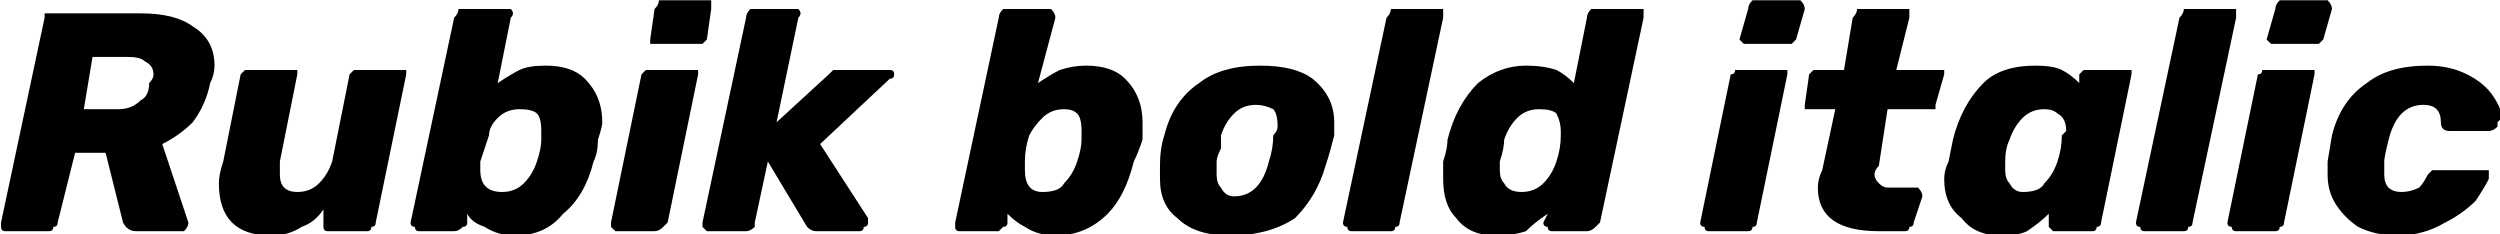 <svg xmlns="http://www.w3.org/2000/svg" viewBox="1.762 46.936 573.806 53.784"><path d="M3 100Q2 100 2 99Q2 99 2 98L2 98L12 51Q12 51 12 50Q13 50 14 50L14 50L34 50Q42 50 46 53Q51 56 51 62L51 62Q51 64 50 66L50 66Q49 71 46 75Q43 78 39 80L39 80L45 98Q45 98 45 98L45 98Q45 99 44 100Q43 100 43 100L43 100L33 100Q31 100 30 98L30 98L26 82L19 82L15 98Q15 99 14 99Q14 100 13 100L13 100L3 100ZM21 72L29 72Q32 72 34 70Q36 69 36 66L36 66Q37 65 37 64L37 64Q37 62 35 61Q34 60 31 60L31 60L23 60L21 72ZM64 101Q58 101 55 98Q52 95 52 89L52 89Q52 87 53 84L53 84L57 64Q57 64 58 63Q58 63 59 63L59 63L69 63Q69 63 70 63Q70 64 70 64L70 64L66 84Q66 86 66 87L66 87Q66 89 67 90Q68 91 70 91L70 91Q73 91 75 89Q77 87 78 84L78 84L82 64Q82 64 83 63Q84 63 84 63L84 63L94 63Q95 63 95 63Q95 64 95 64L95 64L88 98Q88 99 87 99Q87 100 86 100L86 100L77 100Q76 100 76 99Q76 99 76 98L76 98L76 95Q74 98 71 99Q68 101 64 101L64 101ZM120 101Q116 101 113 99Q110 98 109 96L109 96L109 98Q109 99 108 99Q107 100 106 100L106 100L98 100Q97 100 97 99Q96 99 96 98L96 98L106 51Q107 50 107 49Q108 49 109 49L109 49L118 49Q119 49 119 49Q120 50 119 51L119 51L116 66Q119 64 121 63Q123 62 127 62L127 62Q133 62 136 65Q140 69 140 75L140 75Q140 76 139 79L139 79Q139 82 138 84L138 84Q136 92 131 96Q127 101 120 101L120 101ZM117 91Q120 91 122 89Q124 87 125 84L125 84Q126 81 126 79L126 79Q126 77 126 77L126 77Q126 74 125 73Q124 72 121 72L121 72Q118 72 116 74Q114 76 114 78L114 78Q113 81 112 84L112 84Q112 85 112 86L112 86Q112 91 117 91L117 91ZM152 57Q152 57 151 57Q151 56 151 56L151 56L152 49Q153 48 153 47Q154 47 155 47L155 47L164 47Q164 47 165 47Q165 48 165 49L165 49L164 56Q164 56 163 57Q162 57 161 57L161 57L152 57ZM143 100Q143 100 142 99Q142 99 142 98L142 98L149 64Q149 64 150 63Q151 63 151 63L151 63L160 63Q161 63 162 63Q162 64 162 64L162 64L155 98Q154 99 154 99Q153 100 152 100L152 100L143 100ZM164 100Q164 100 163 99Q163 99 163 98L163 98L173 51Q173 50 174 49Q174 49 175 49L175 49L184 49Q185 49 185 49Q186 50 185 51L185 51L180 75L192 64Q193 63 193 63Q194 63 195 63L195 63L205 63Q206 63 206 63Q207 63 207 64L207 64Q207 65 206 65L206 65L190 80L201 97Q201 98 201 98L201 98Q201 99 200 99Q200 100 199 100L199 100L189 100Q188 100 187 99L187 99L178 84L175 98Q175 99 175 99Q174 100 173 100L173 100L164 100ZM244 101Q240 101 237 99Q235 98 233 96L233 96L233 98Q233 99 232 99Q231 100 231 100L231 100L222 100Q221 100 221 99Q221 99 221 98L221 98L231 51Q231 50 232 49Q232 49 233 49L233 49L242 49Q243 49 243 49Q244 50 244 51L244 51L240 66Q243 64 245 63Q248 62 251 62L251 62Q257 62 260 65Q264 69 264 75L264 75Q264 76 264 79L264 79Q263 82 262 84L262 84Q260 92 256 96Q251 101 244 101L244 101ZM241 91Q245 91 246 89Q248 87 249 84L249 84Q250 81 250 79L250 79Q250 77 250 77L250 77Q250 74 249 73Q248 72 246 72L246 72Q243 72 241 74Q239 76 238 78L238 78Q237 81 237 84L237 84Q237 85 237 86L237 86Q237 91 241 91L241 91ZM284 101Q276 101 272 97Q268 94 268 88L268 88Q268 86 268 85L268 85Q268 81 269 78L269 78Q271 70 277 66Q282 62 291 62L291 62Q299 62 303 65Q308 69 308 75L308 75Q308 77 308 78L308 78Q307 82 306 85L306 85Q304 92 299 97Q293 101 284 101L284 101ZM285 92Q288 92 290 90Q292 88 293 84L293 84Q294 81 294 78L294 78Q295 77 295 76L295 76Q295 73 294 72Q292 71 290 71L290 71Q287 71 285 73Q283 75 282 78L282 78Q282 80 282 81Q281 83 281 84L281 84Q281 86 281 87L281 87Q281 89 282 90Q283 92 285 92L285 92ZM312 100Q311 100 311 99Q310 99 310 98L310 98L320 51Q321 50 321 49Q322 49 323 49L323 49L332 49Q332 49 333 49Q333 50 333 51L333 51L323 98Q323 99 322 99Q322 100 321 100L321 100L312 100ZM345 101Q339 101 336 97Q333 94 333 88L333 88Q333 86 333 84L333 84Q334 81 334 79L334 79Q336 71 341 66Q346 62 352 62L352 62Q356 62 359 63Q361 64 363 66L363 66L366 51Q366 50 367 49Q367 49 368 49L368 49L377 49Q378 49 379 49Q379 50 379 51L379 51L369 98Q368 99 368 99Q367 100 366 100L366 100L358 100Q357 100 357 99Q356 99 356 98L356 98L357 96Q354 98 352 100Q349 101 345 101L345 101ZM351 91Q354 91 356 89Q358 87 359 84L359 84Q360 81 360 78L360 78Q360 77 360 77L360 77Q360 75 359 73Q358 72 355 72L355 72Q352 72 350 74Q348 76 347 79L347 79Q347 81 346 84L346 84Q346 85 346 86L346 86Q346 88 347 89Q348 91 351 91L351 91ZM403 57Q402 57 402 57Q401 56 401 56L401 56L403 49Q403 48 404 47Q404 47 405 47L405 47L414 47Q415 47 415 47Q416 48 416 49L416 49L414 56Q414 56 413 57Q413 57 412 57L412 57L403 57ZM394 100Q393 100 393 99Q392 99 392 98L392 98L399 64Q400 64 400 63Q401 63 402 63L402 63L411 63Q411 63 412 63Q412 64 412 64L412 64L405 98Q405 99 404 99Q404 100 403 100L403 100L394 100ZM433 100Q419 100 419 90L419 90Q419 88 420 86L420 86L423 72L417 72Q416 72 416 72Q416 71 416 71L416 71L417 64Q417 64 418 63Q418 63 419 63L419 63L425 63L427 51Q428 50 428 49Q429 49 430 49L430 49L438 49Q439 49 440 49Q440 50 440 51L440 51L437 63L446 63Q447 63 448 63Q448 64 448 64L448 64L446 71Q446 71 446 72Q445 72 444 72L444 72L435 72L433 85Q432 86 432 87L432 87Q432 88 433 89Q434 90 435 90L435 90L441 90Q442 90 442 90Q443 91 443 92L443 92L441 98Q441 99 440 99Q440 100 439 100L439 100L433 100ZM461 101Q455 101 452 97Q448 94 448 88L448 88Q448 86 449 84L449 84L450 79Q452 71 457 66Q461 62 469 62L469 62Q473 62 475 63Q477 64 479 66L479 66L479 64Q479 64 480 63Q481 63 481 63L481 63L490 63Q491 63 491 63Q491 64 491 64L491 64L484 98Q484 99 483 99Q483 100 482 100L482 100L473 100Q473 100 472 99Q472 99 472 98L472 98L472 96Q470 98 467 100Q465 101 461 101L461 101ZM466 91Q470 91 471 89Q473 87 474 84L474 84Q475 81 475 78L475 78Q476 77 476 77L476 77Q476 74 474 73Q473 72 471 72L471 72Q468 72 466 74Q464 76 463 79L463 79Q462 81 462 84L462 84Q462 85 462 86L462 86Q462 88 463 89Q464 91 466 91L466 91ZM494 100Q493 100 493 99Q492 99 492 98L492 98L502 51Q503 50 503 49Q504 49 505 49L505 49L514 49Q514 49 515 49Q515 50 515 51L515 51L505 98Q505 99 504 99Q504 100 503 100L503 100L494 100ZM524 57Q523 57 523 57Q522 56 522 56L522 56L524 49Q524 48 525 47Q525 47 526 47L526 47L535 47Q536 47 536 47Q537 48 537 49L537 49L535 56Q535 56 534 57Q534 57 533 57L533 57L524 57ZM515 100Q514 100 514 99Q513 99 513 98L513 98L520 64Q521 64 521 63Q522 63 523 63L523 63L532 63Q533 63 533 63Q533 64 533 64L533 64L526 98Q526 99 525 99Q525 100 524 100L524 100L515 100ZM552 101Q547 101 543 99Q540 97 538 94Q536 91 536 87L536 87Q536 86 536 84L536 84L537 78Q539 70 545 66Q550 62 559 62L559 62Q564 62 568 64Q572 66 574 69Q576 72 576 74L576 74L575 75Q575 76 575 76Q574 77 573 77L573 77L564 77Q562 77 562 75L562 75Q562 73 561 72Q560 71 558 71L558 71Q552 71 550 79L550 79Q549 83 549 84L549 84Q549 86 549 87L549 87Q549 89 550 90Q551 91 553 91L553 91Q555 91 557 90Q558 89 559 87L559 87Q560 86 560 86Q561 86 562 86L562 86L571 86Q572 86 573 86Q573 87 573 88L573 88Q572 90 570 93Q567 96 563 98Q558 101 552 101L552 101Z"/></svg>